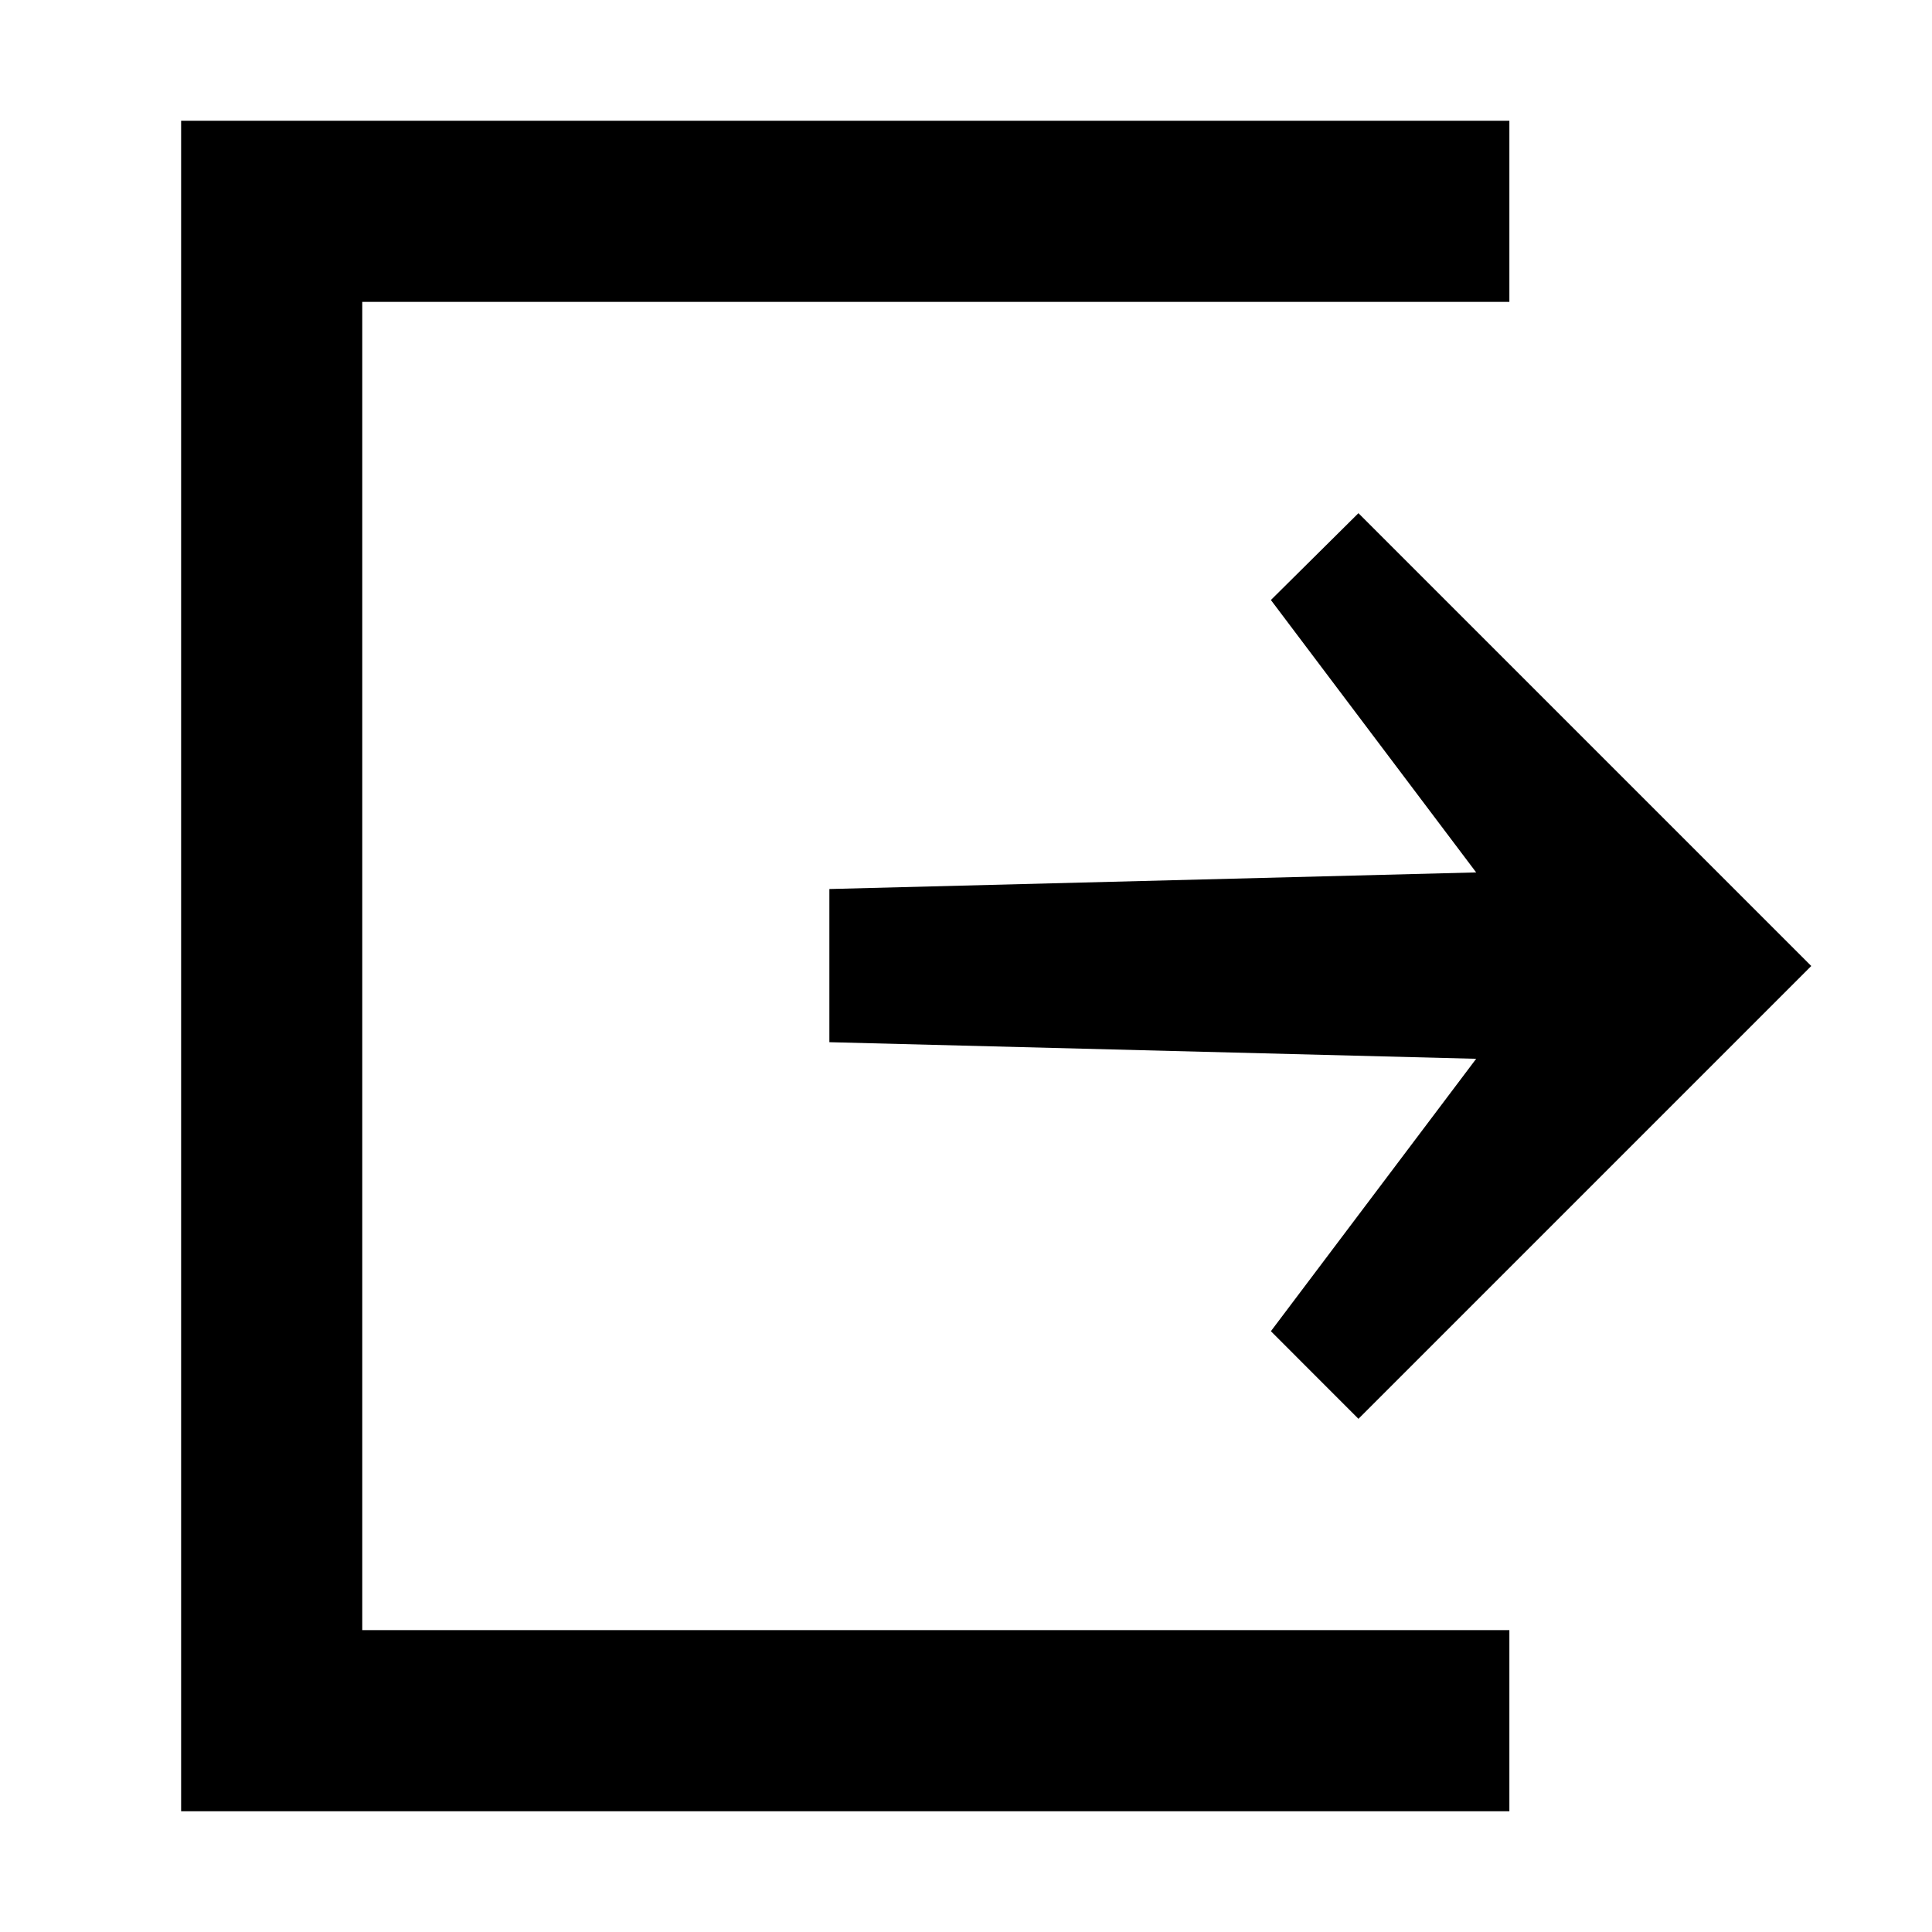 <!-- Generated by IcoMoon.io -->
<svg version="1.1" xmlns="http://www.w3.org/2000/svg" width="24" height="24" viewBox="0 0 32 32">
<title>log-out</title>
<path d="M6 5h19v-3h-22v28h22v-3h-19z"></path>
<path d="M22.5 23.5l7.5-7.5-7.5-7.5-1.45 1.438 3.4 4.512-10.713 0.275v2.537l10.713 0.275-3.4 4.512z"></path>
</svg>
